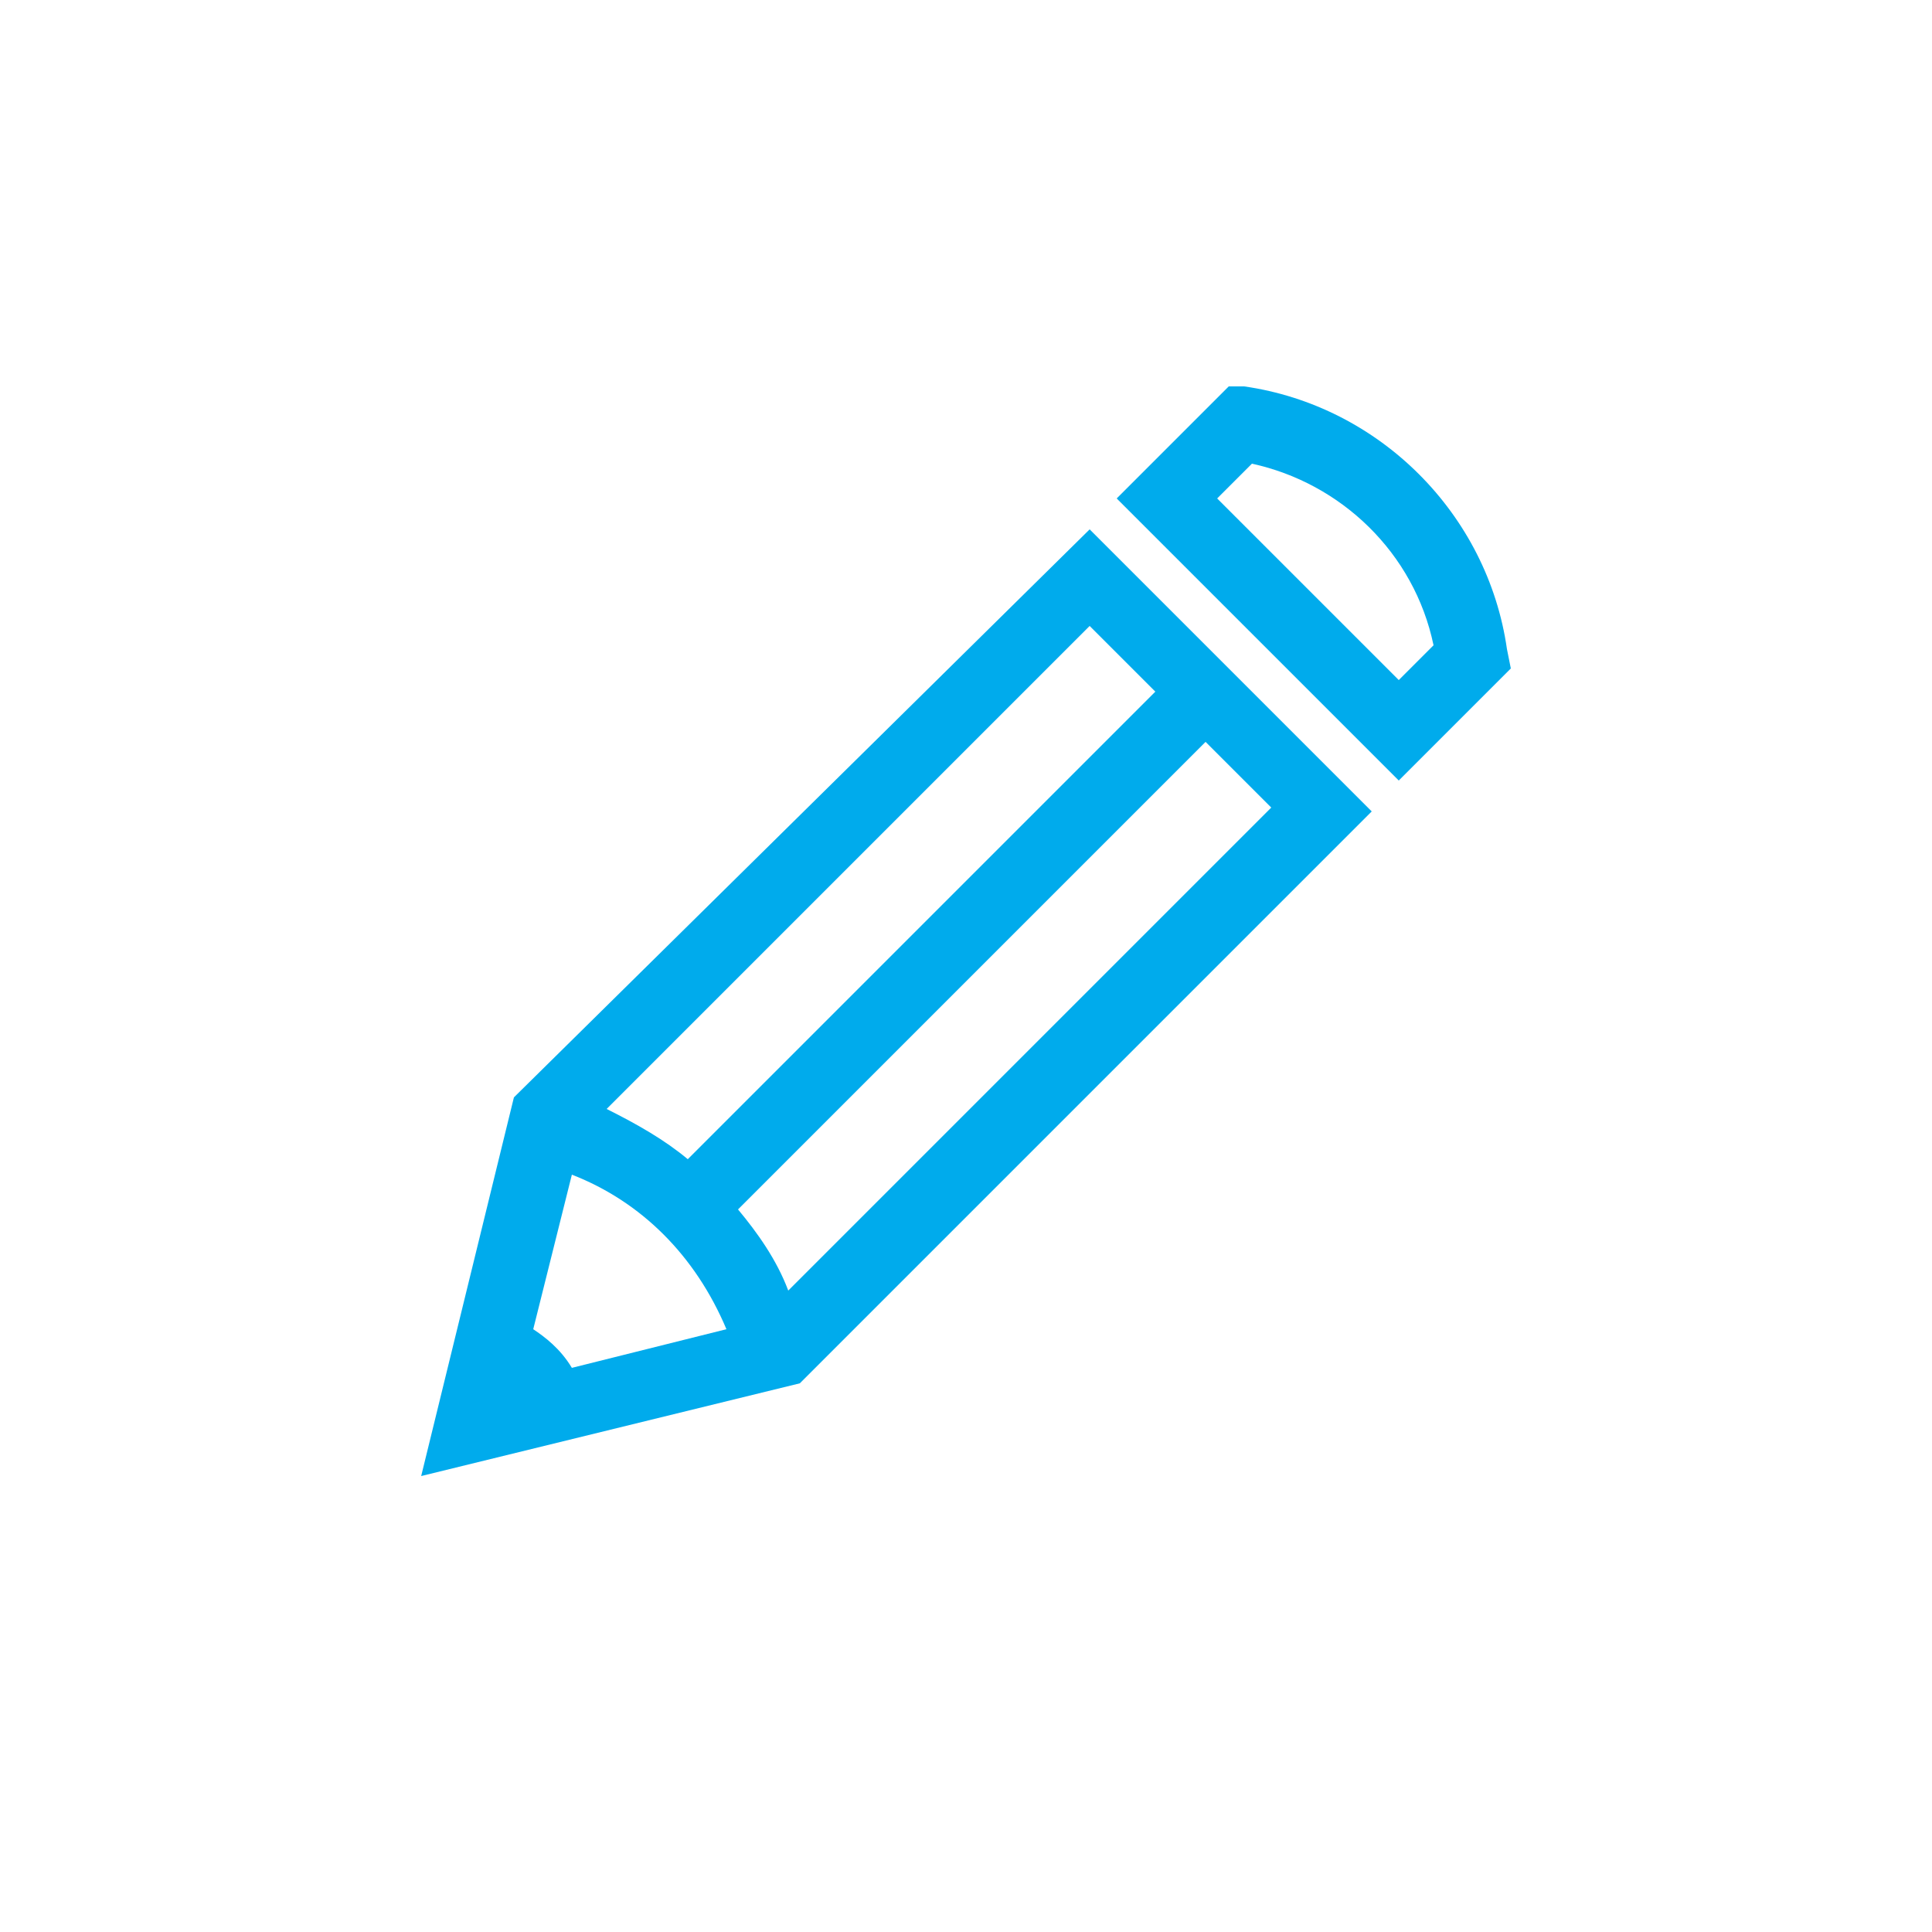 <?xml version="1.0" encoding="utf-8"?>
<!-- Generator: Adobe Illustrator 19.1.0, SVG Export Plug-In . SVG Version: 6.00 Build 0)  -->
<svg version="1.1" id="Layer_1" xmlns="http://www.w3.org/2000/svg" xmlns:xlink="http://www.w3.org/1999/xlink" x="0px" y="0px"
	 viewBox="0 0 50 50" style="enable-background:new 0 0 50 50;" xml:space="preserve">
<style type="text/css">
	.st0{fill:#00ABEC;}
</style>
<g>
	<path class="st0" d="M1067.9,19.8v-4.9c0-7.6-6.2-13.8-13.8-13.8s-13.8,6.2-13.8,13.8v4.9c-1.9,0.6-3.2,2.3-3.2,4.4v18.6
		c0,2.6,2.1,4.7,4.7,4.7h24.8c2.6,0,4.7-2.1,4.7-4.7V24.2C1071.2,22.1,1069.8,20.4,1067.9,19.8z M1054.1,3.9c6,0,11,4.9,11,11v4.7
		h-21.9v-4.7C1043.1,8.8,1048,3.9,1054.1,3.9z M1068,42.8c0,0.9-0.7,1.6-1.6,1.6h-24.8c-0.9,0-1.6-0.7-1.6-1.6V24.2
		c0-0.9,0.7-1.6,1.6-1.6h24.8c0.9,0,1.6,0.7,1.6,1.6V42.8z"/>
	<path class="st0" d="M1057.2,28.8c0-1.7-1.4-3.1-3.1-3.1s-3.1,1.4-3.1,3.1c0,1.3,0.8,2.4,1.9,2.8l-1.1,6.5h4.7l-1.1-6.5
		C1056.4,31.2,1057.2,30.1,1057.2,28.8z"/>
</g>
<g>
	<path class="st0" d="M13.3,28.4l-2.4,9.8l9.8-2.4l14.8-14.8l-7.3-7.3L13.3,28.4z M29.9,17.9L17.8,30c-0.6-0.5-1.3-0.9-2.1-1.3
		l12.5-12.5L29.9,17.9z M13.8,34.4l1-4c1.8,0.7,3.2,2.1,4,4l-4,1C14.5,34.9,14.1,34.6,13.8,34.4z M20.4,33.4
		c-0.3-0.8-0.8-1.5-1.3-2.1l12.1-12.1l1.7,1.7L20.4,33.4z"/>
	<path class="st0" d="M39,16.8c-0.5-3.5-3.3-6.3-6.8-6.8L31.8,10l-2.9,2.9l7.3,7.3l2.9-2.9L39,16.8z M36.2,17.6l-4.7-4.7l0.9-0.9
		c2.3,0.5,4.2,2.3,4.7,4.7L36.2,17.6z"/>
</g>
</svg>
